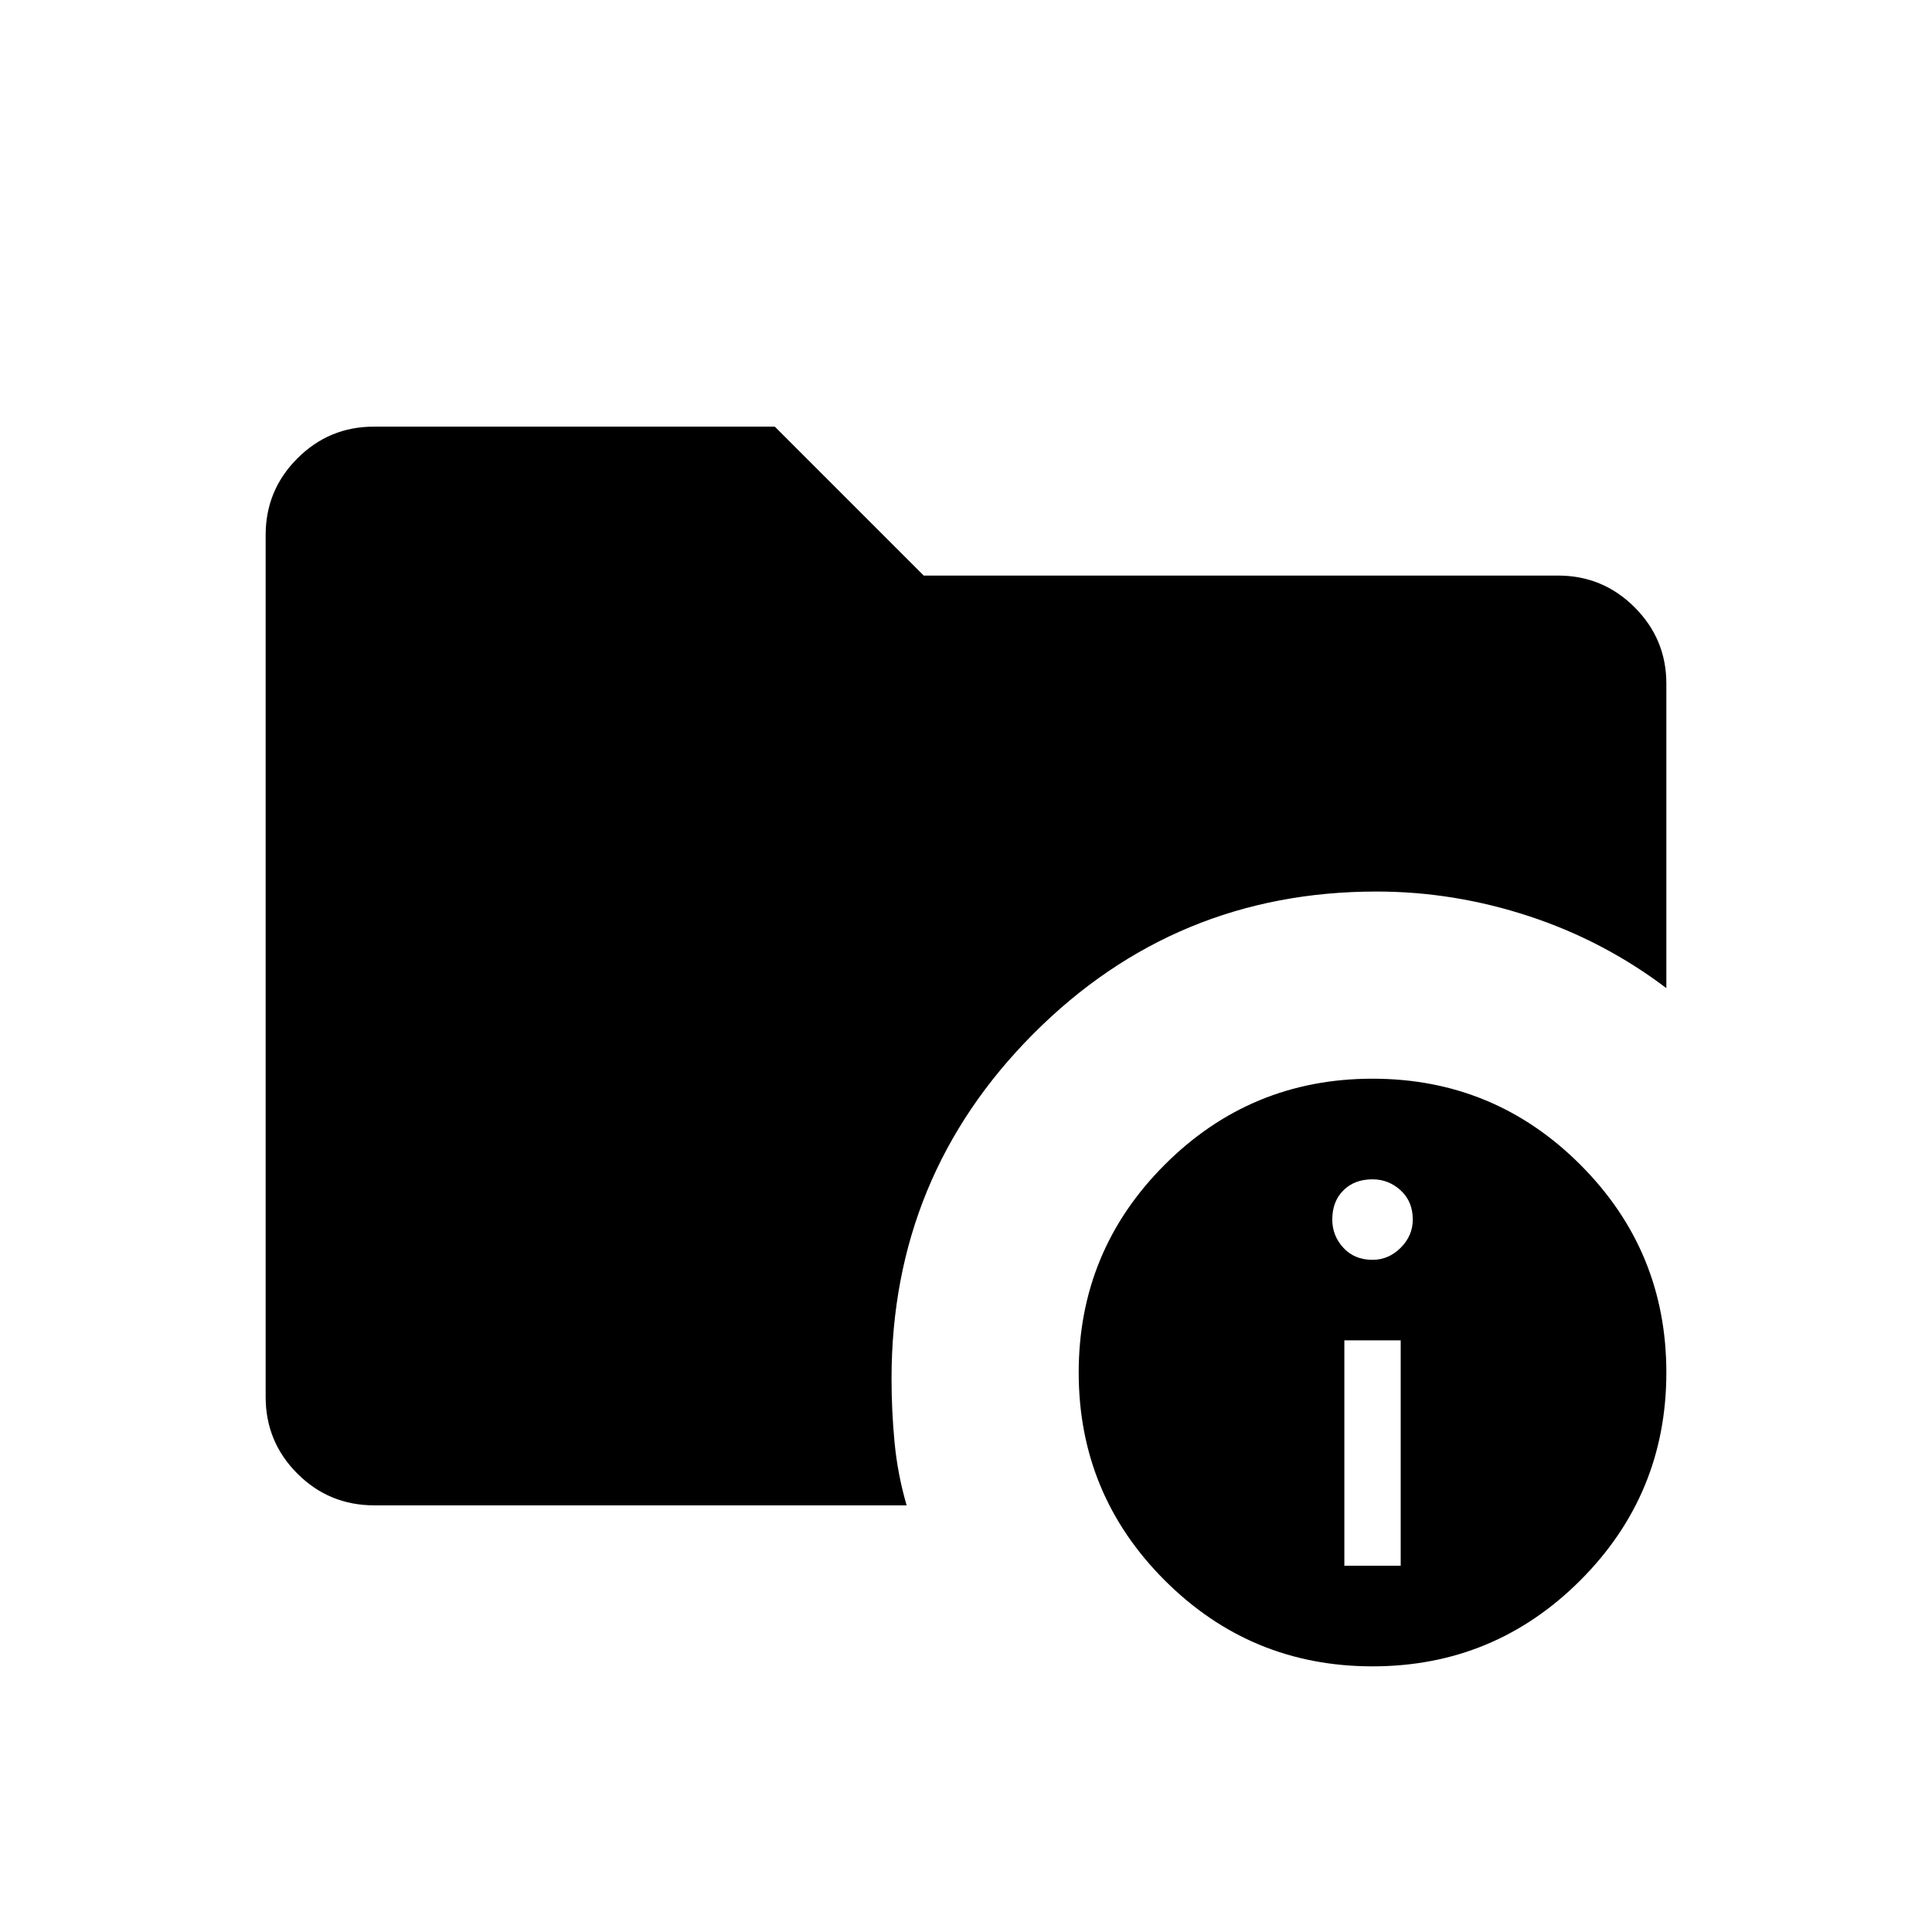 <svg xmlns="http://www.w3.org/2000/svg" height="48" viewBox="0 -960 960 960" width="48"><path d="M186-212q-22.47 0-38.23-15.77Q132-243.53 132-265.86v-428.28q0-22.33 15.77-38.09Q163.53-748 185.75-748H385l74 74h315.22q22.25 0 38.01 15.77Q828-642.47 828-620.33V-469q-31-23.5-68.25-35.75T684-517q-100.13 0-170.57 70.73Q443-375.55 443-275q0 15.91 1.5 31.71 1.5 15.79 6 31.29H186Zm496 80q-60.51 0-103.26-42.74Q536-217.49 536-278q0-60.51 42.74-103.26Q621.49-424 682-424q60.51 0 103.26 42.74Q828-338.51 828-278q0 60.51-42.74 103.26Q742.51-132 682-132Zm-14-50h28v-112h-28v112Zm14-152q8 0 14-6t6-14q0-9-6-14.5t-14-5.5q-9 0-14.5 5.5T662-354q0 8 5.5 14t14.5 6Z"/></svg>